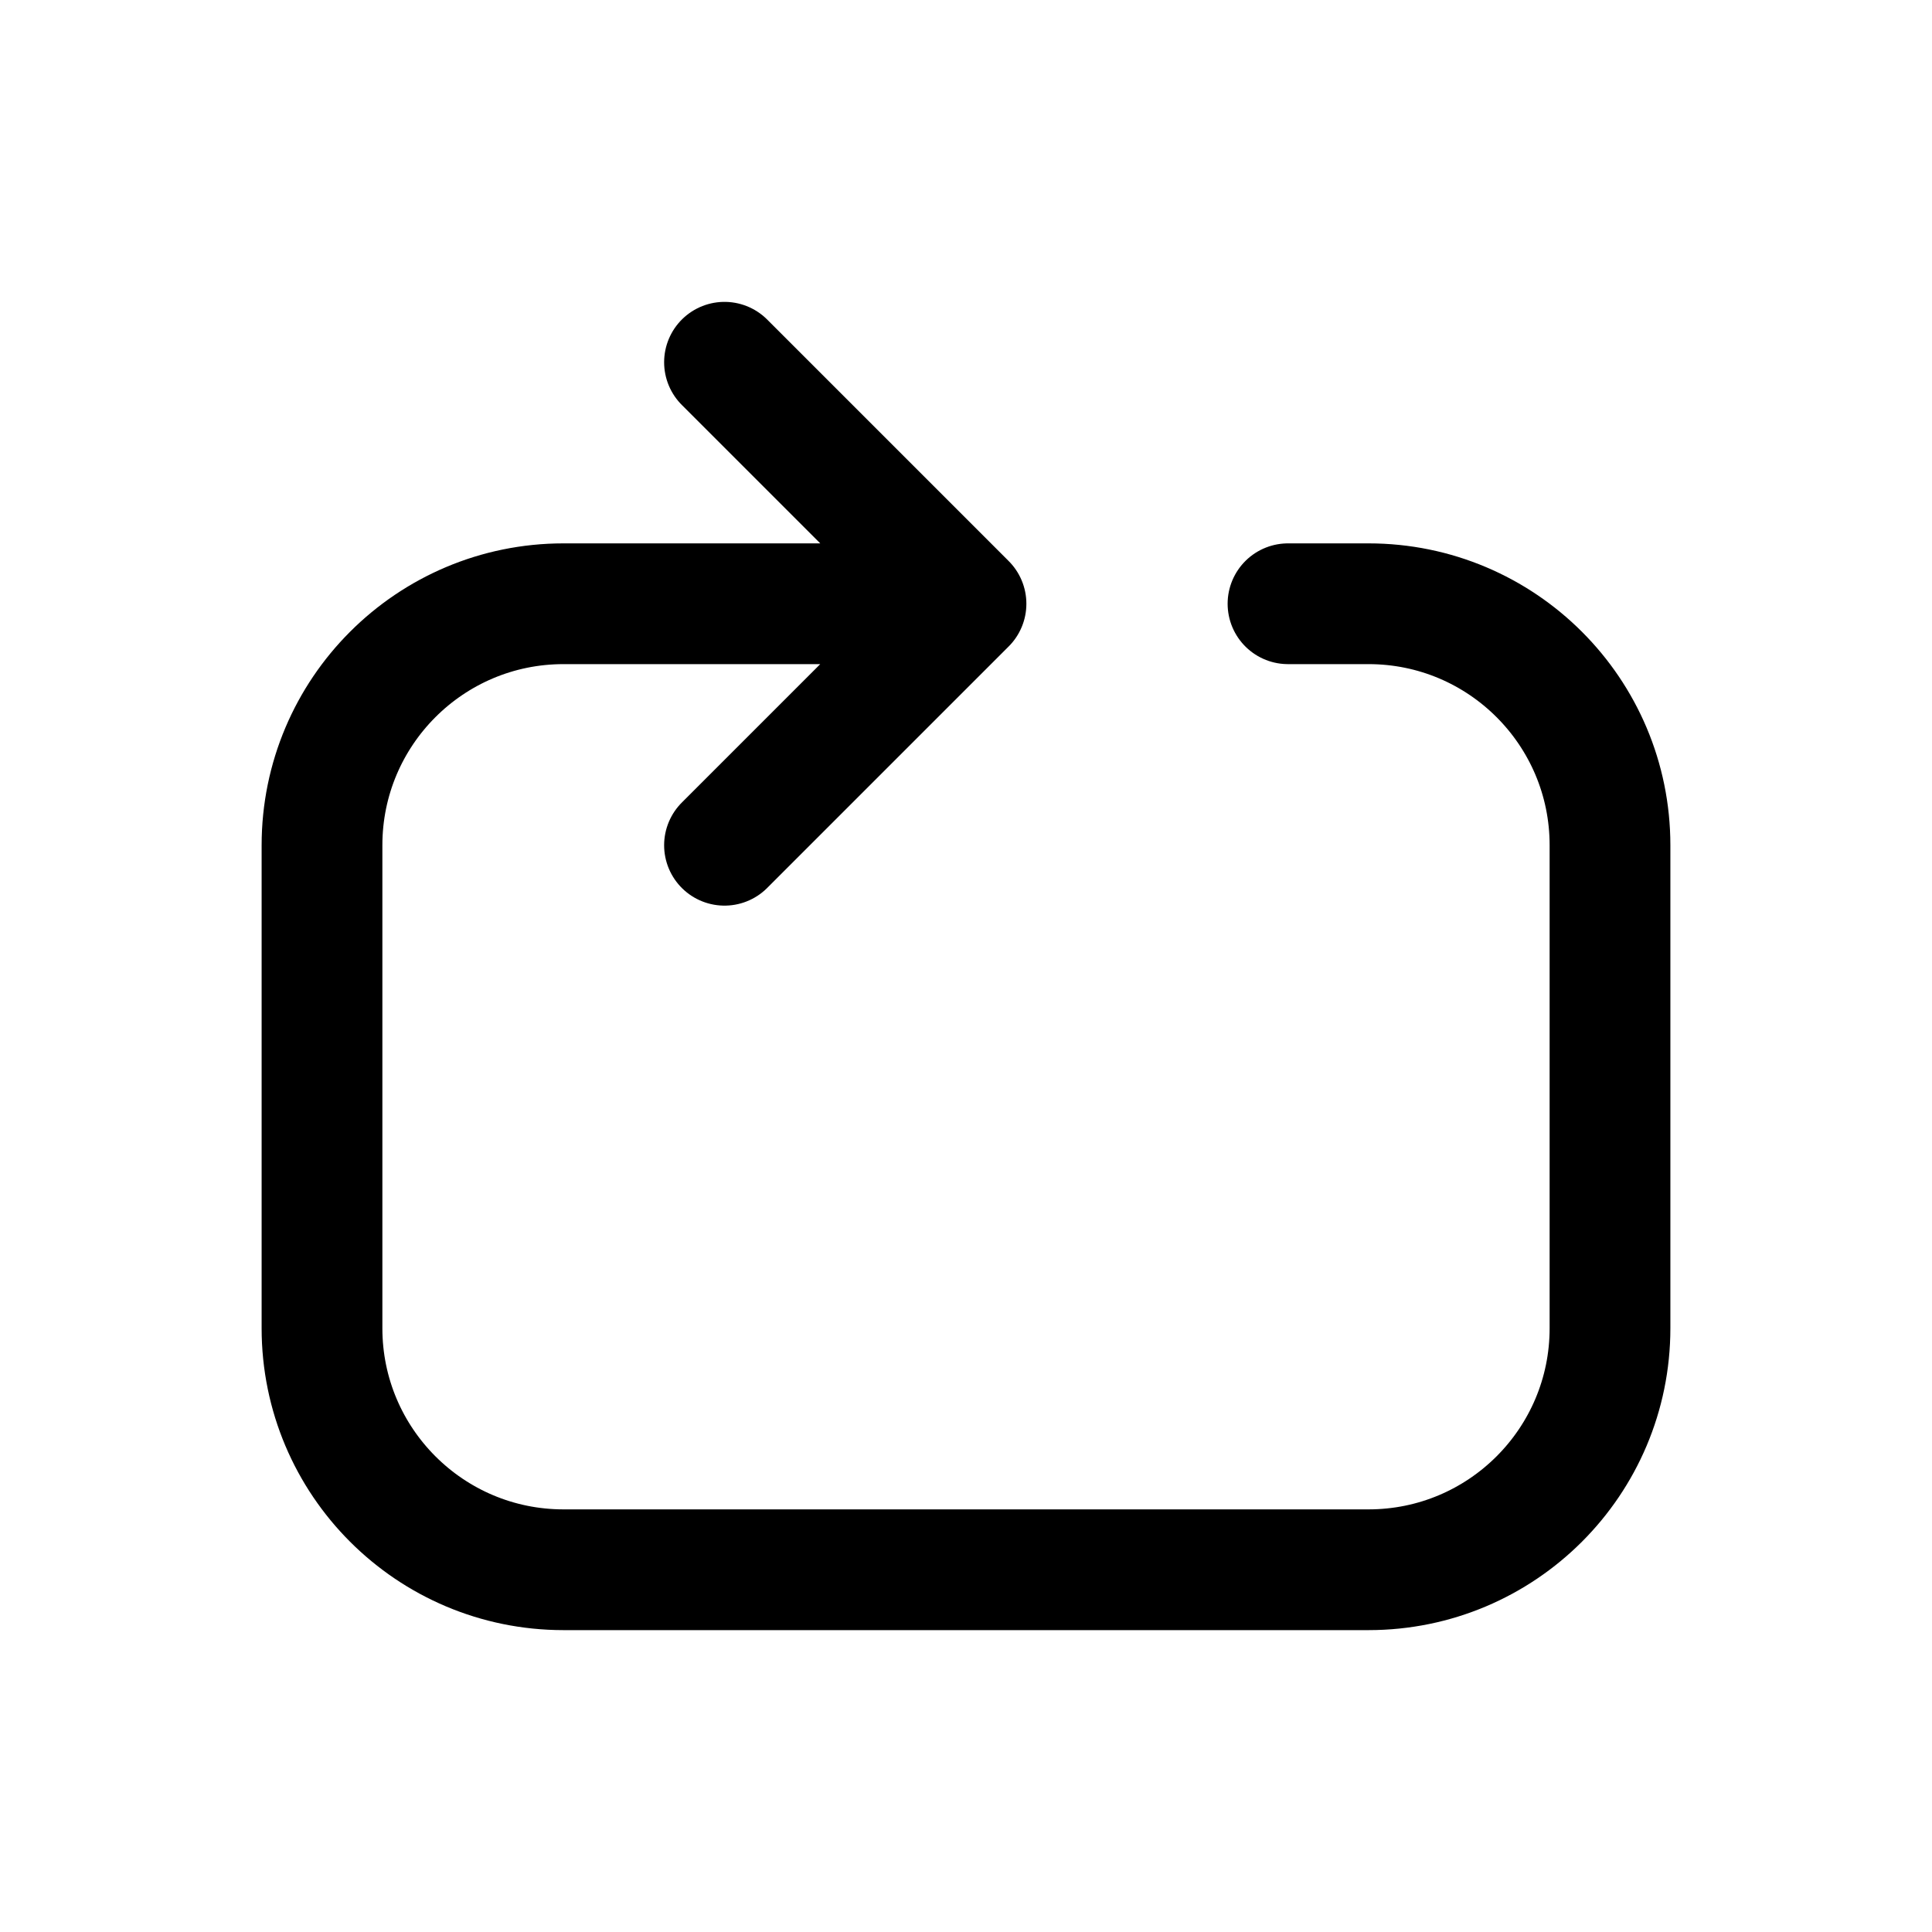 <svg width="24" height="24" viewBox="0 0 24 24" fill="none" xmlns="http://www.w3.org/2000/svg">
<path d="M16 7.5H17C18.657 7.5 20 8.843 20 10.5V16.5C20 18.157 18.657 19.5 17 19.5H7C5.343 19.5 4 18.157 4 16.5V10.5C4 8.843 5.343 7.5 7 7.5H12M12 7.5L9 10.5M12 7.5L9 4.5" stroke="black" stroke-width="1.5" stroke-linecap="round" stroke-linejoin="round"/>
</svg>